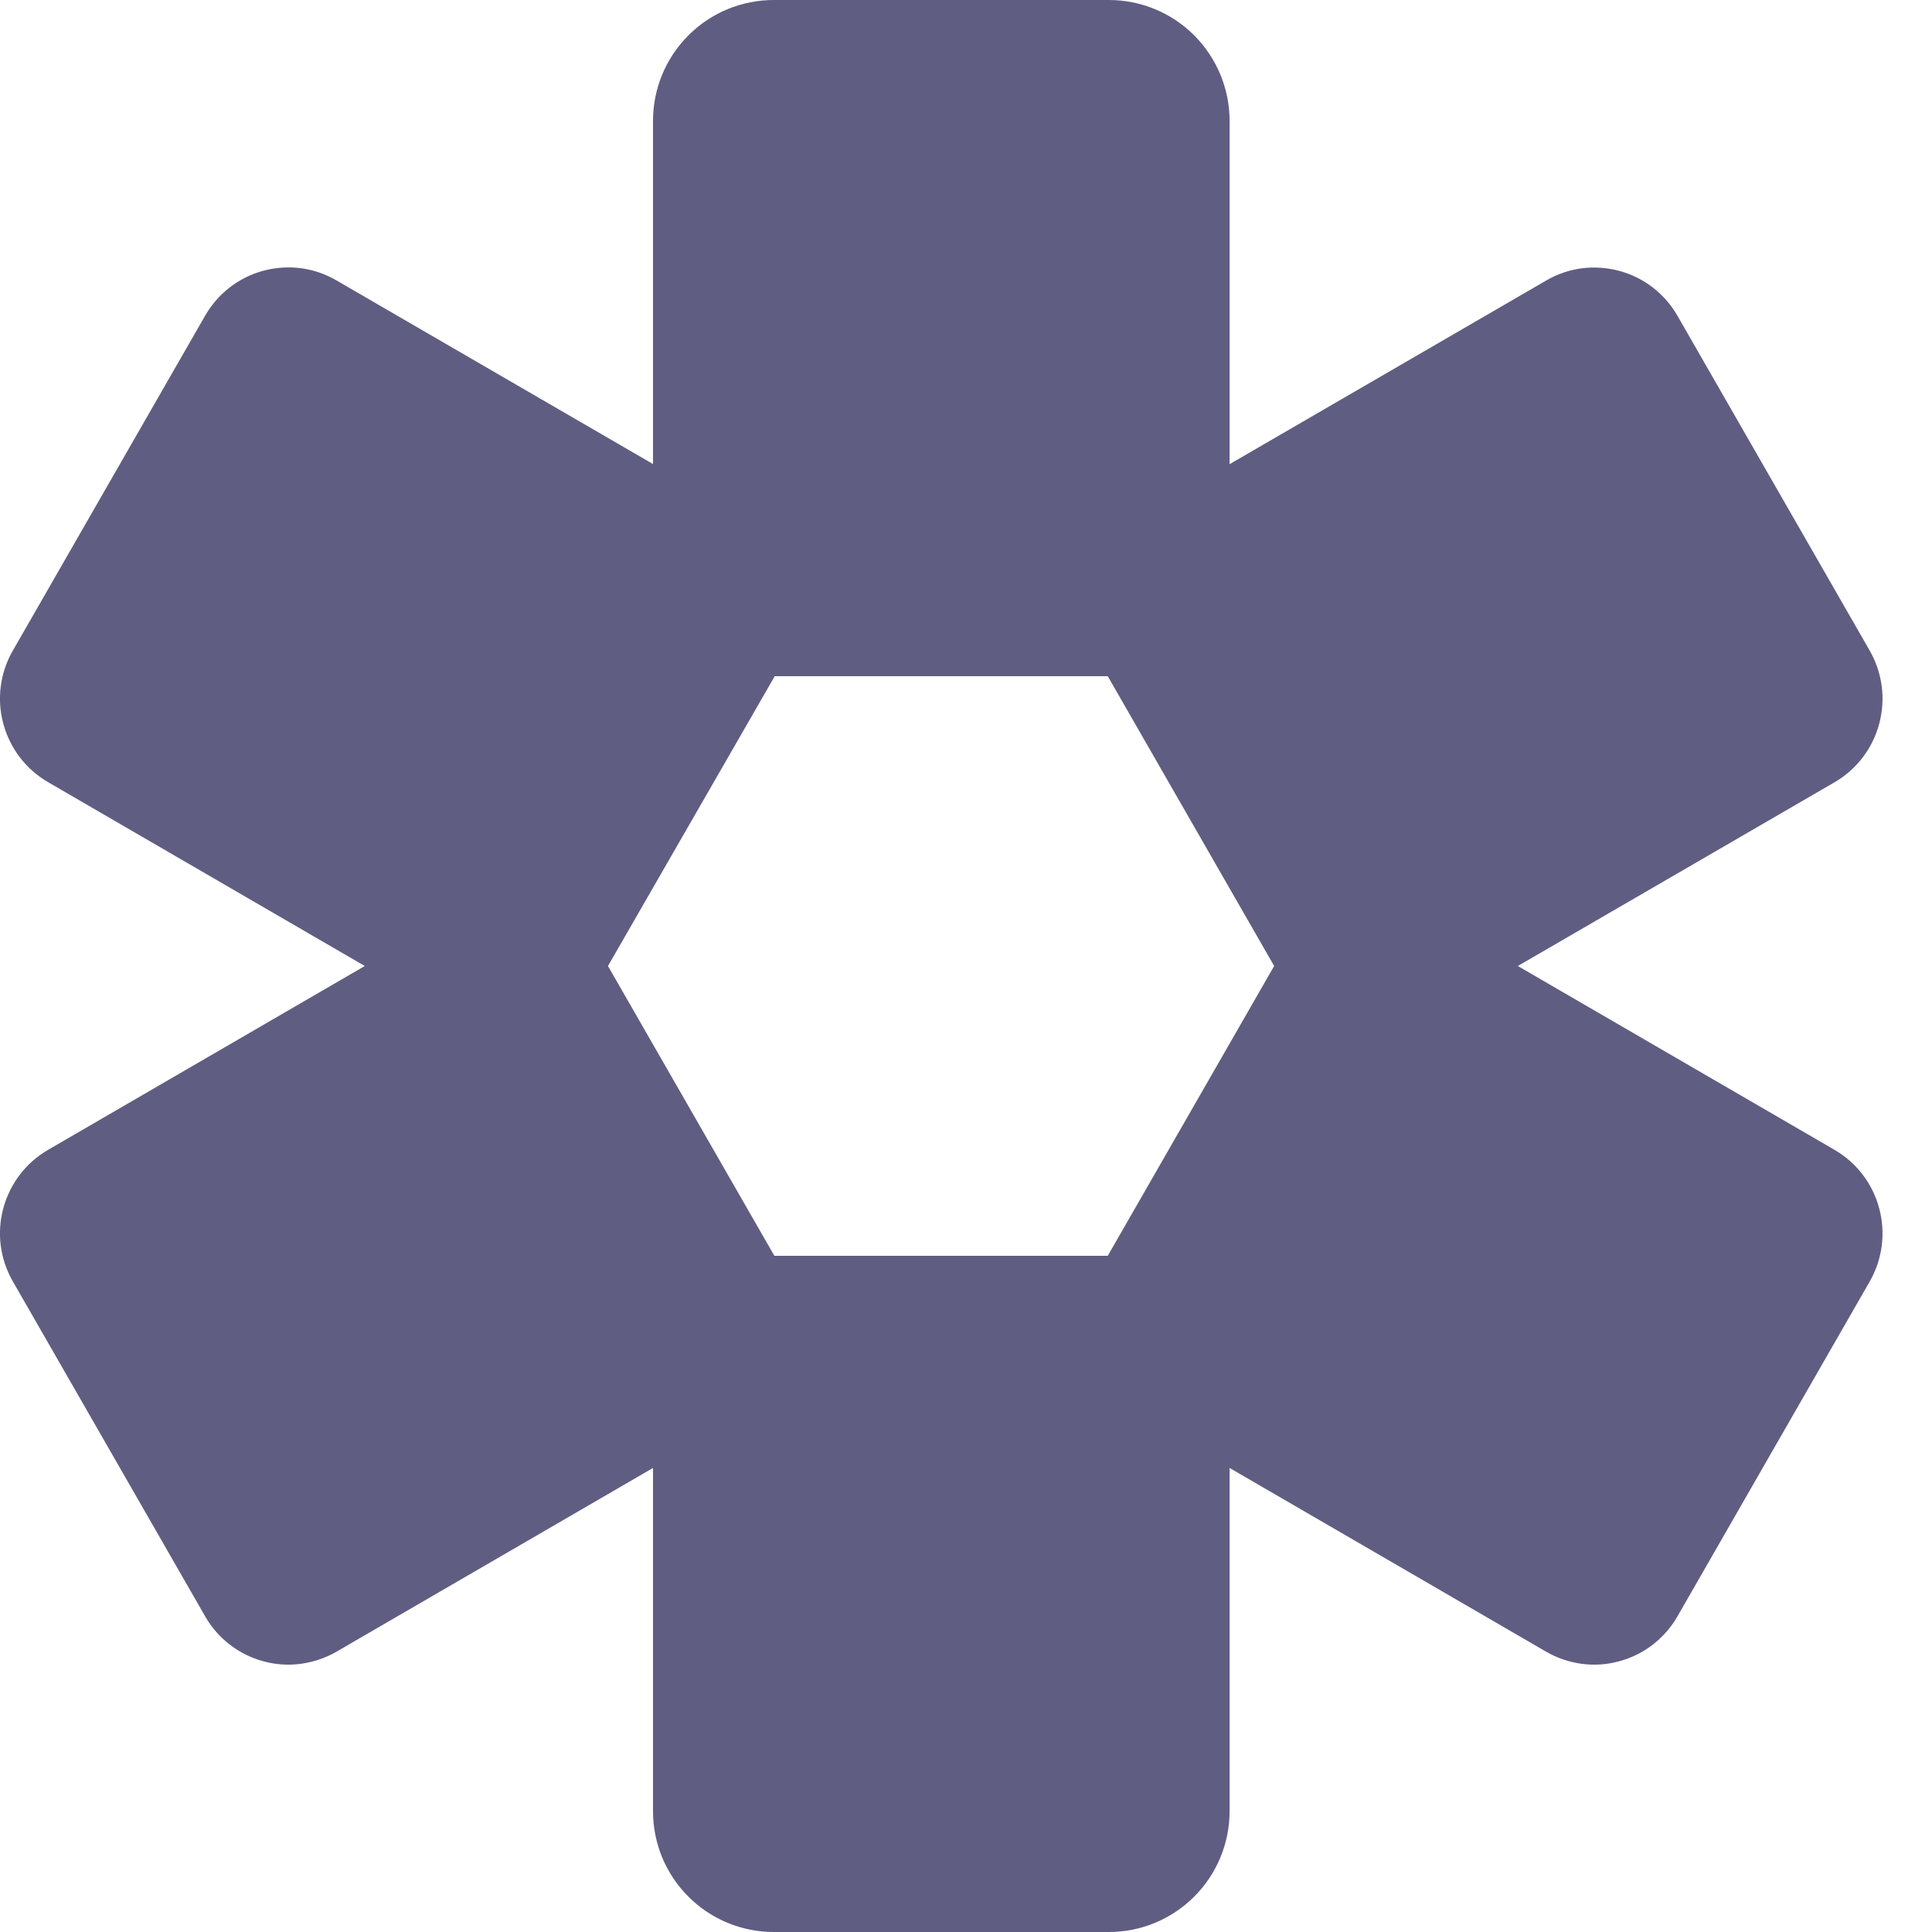 <svg width='16' height='16' viewBox='0 0 16 16' fill='none' xmlns='http://www.w3.org/2000/svg'><path d='M6.408 16C6.143 16 5.888 15.895 5.701 15.707C5.513 15.52 5.408 15.265 5.408 15V12.157L2.786 13.679C2.695 13.731 2.595 13.765 2.491 13.779C2.388 13.793 2.282 13.786 2.181 13.758C2.08 13.731 1.986 13.684 1.903 13.62C1.82 13.556 1.751 13.477 1.699 13.386L0.108 10.615C0.001 10.431 -0.028 10.213 0.027 10.008C0.082 9.803 0.215 9.628 0.399 9.522L3.021 8L0.399 6.478C0.215 6.372 0.082 6.197 0.027 5.992C-0.028 5.787 0.001 5.569 0.108 5.385L1.699 2.614C1.751 2.523 1.82 2.444 1.903 2.38C1.986 2.316 2.08 2.269 2.181 2.242C2.282 2.215 2.388 2.208 2.492 2.221C2.595 2.235 2.695 2.269 2.786 2.322L5.408 3.843V1C5.408 0.735 5.513 0.481 5.701 0.293C5.888 0.105 6.143 0 6.408 0H9.183C9.448 0 9.702 0.105 9.89 0.293C10.077 0.481 10.183 0.735 10.183 1V3.844L12.805 2.323C12.895 2.27 12.995 2.236 13.099 2.222C13.203 2.209 13.308 2.216 13.409 2.243C13.51 2.27 13.605 2.317 13.688 2.381C13.77 2.445 13.84 2.524 13.892 2.615L15.483 5.386C15.589 5.57 15.618 5.788 15.563 5.993C15.509 6.198 15.375 6.373 15.192 6.479L12.57 8L15.192 9.522C15.375 9.628 15.509 9.803 15.563 10.008C15.618 10.213 15.589 10.431 15.483 10.615L13.892 13.386C13.84 13.477 13.77 13.556 13.688 13.62C13.605 13.684 13.51 13.731 13.409 13.758C13.308 13.786 13.203 13.793 13.099 13.779C12.995 13.765 12.895 13.731 12.805 13.679L10.183 12.157V15C10.183 15.265 10.077 15.52 9.89 15.707C9.702 15.895 9.448 16 9.183 16H6.408ZM9.174 10.4L10.552 8L9.174 5.6H6.416L5.035 8L6.413 10.4H9.174Z' fill='#605d82'/></svg>